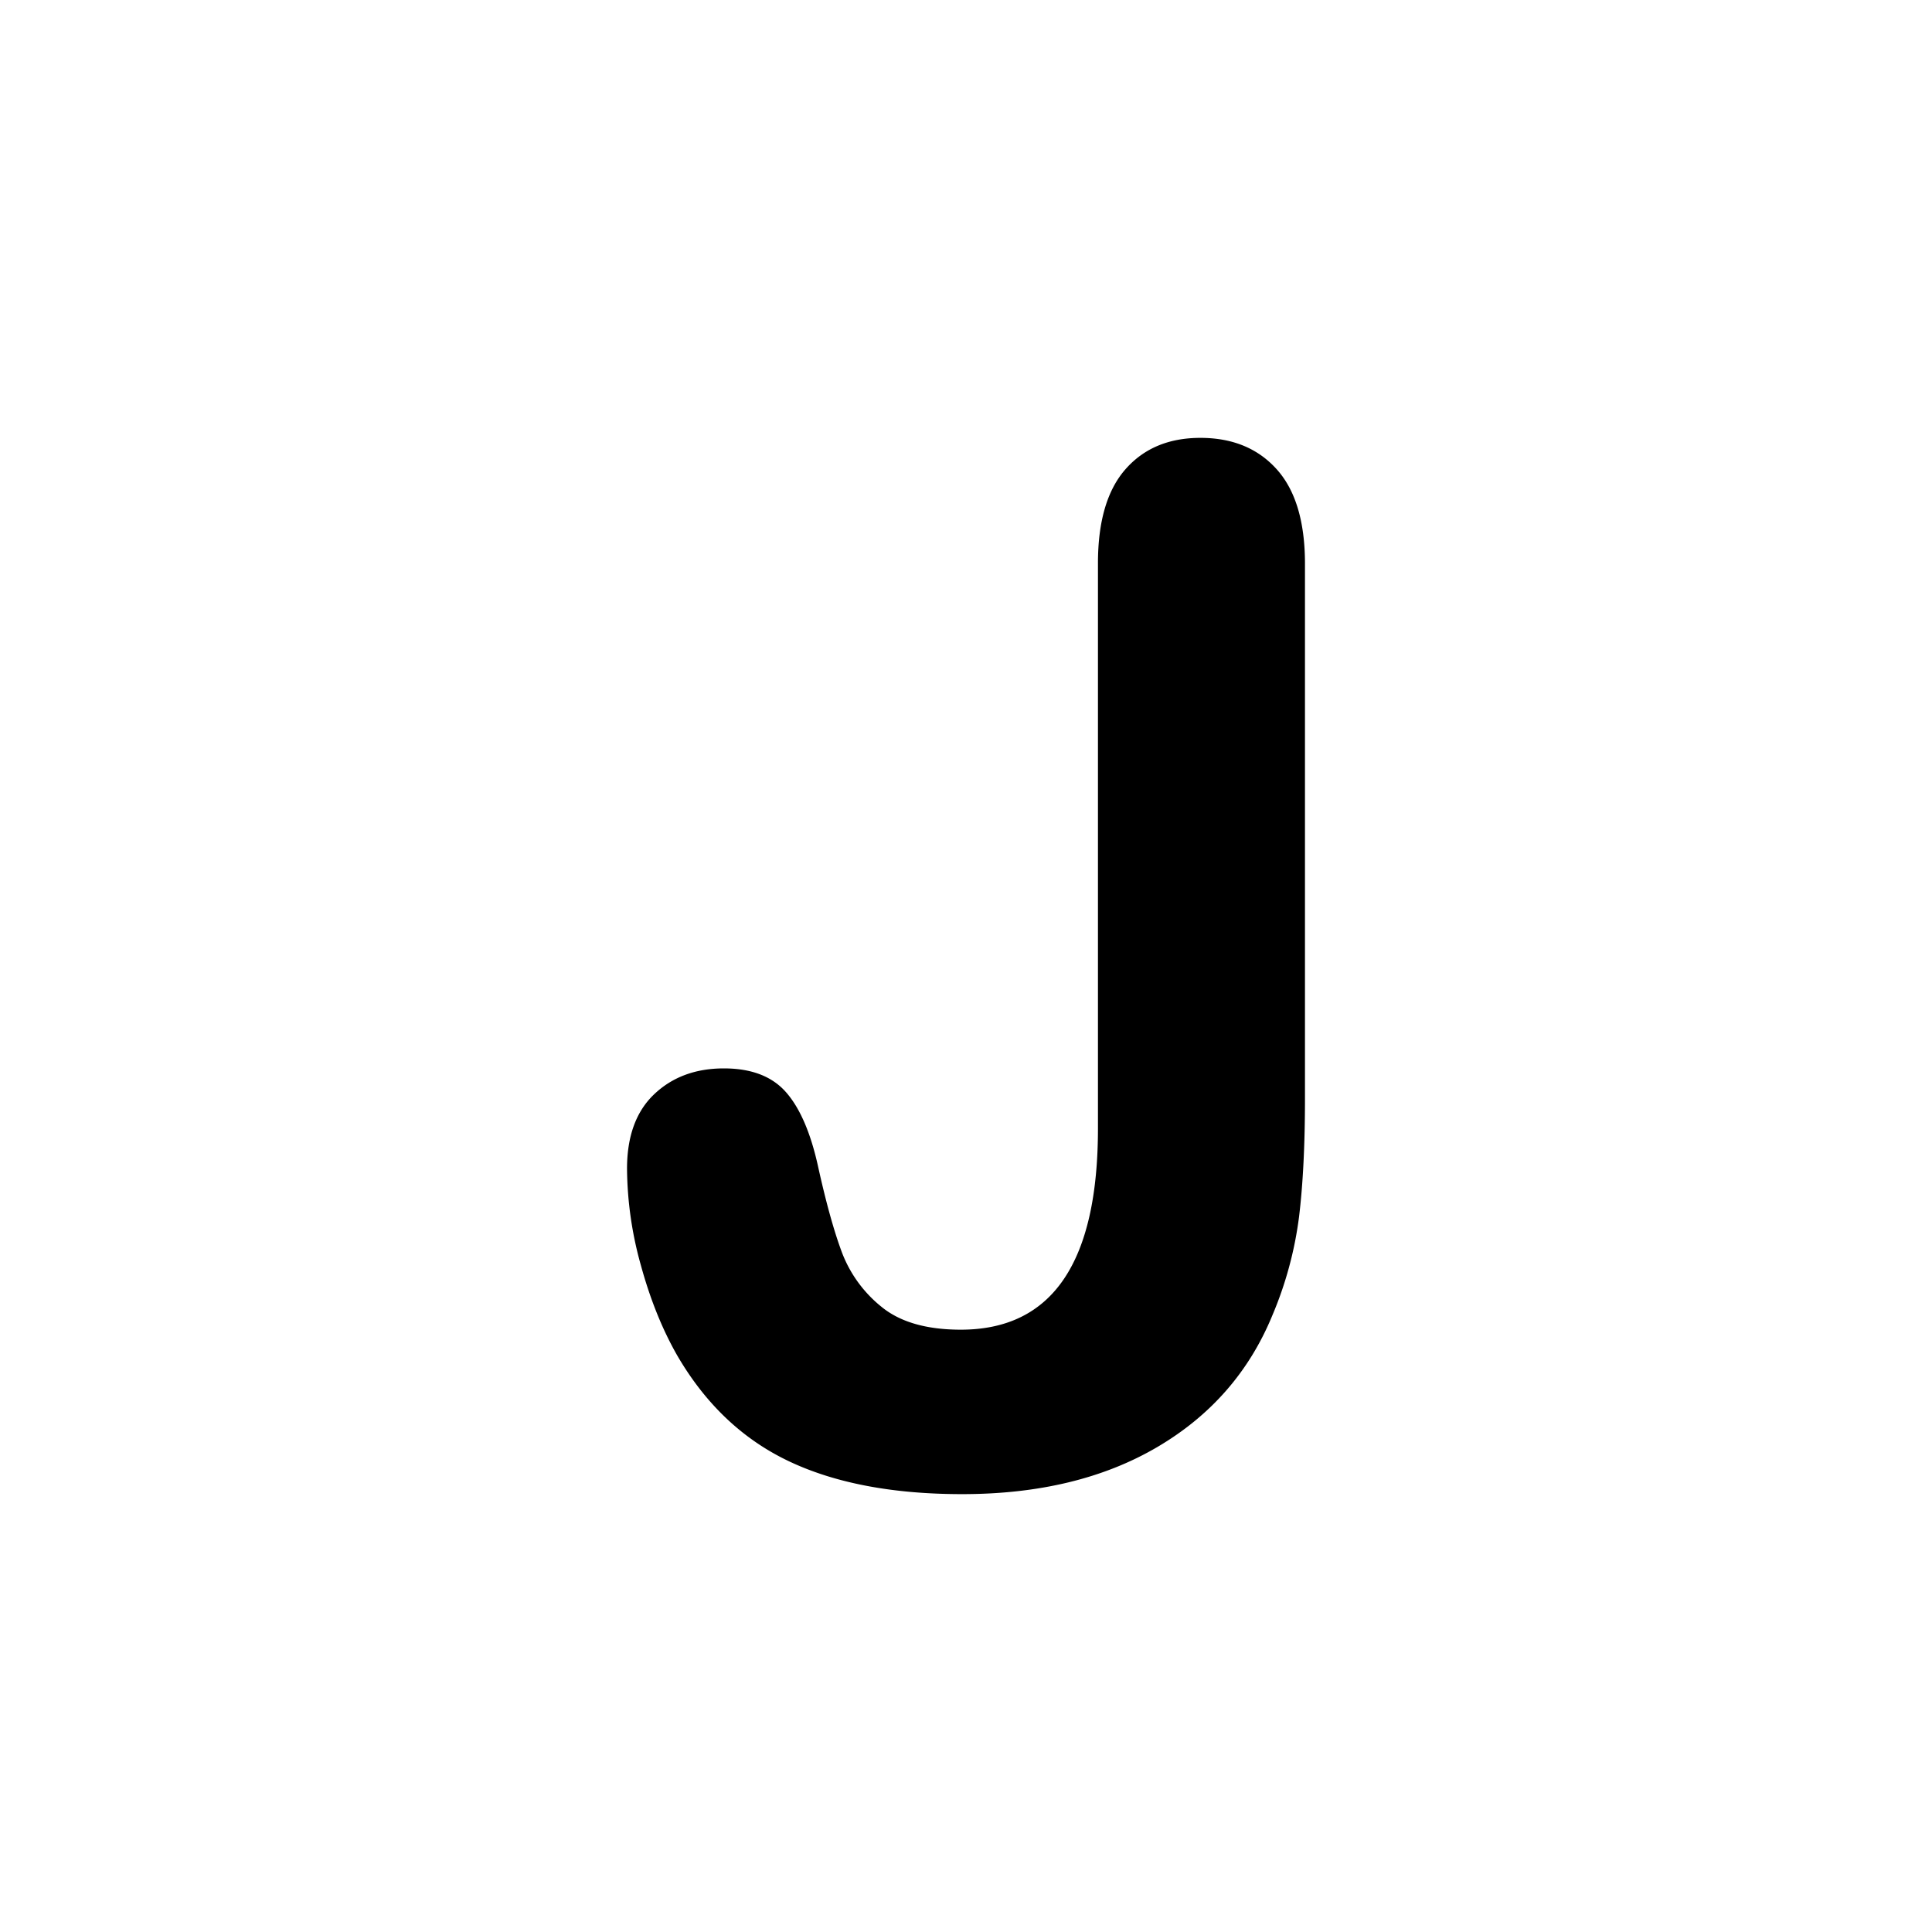 <svg id="Layer_1" data-name="Layer 1" xmlns="http://www.w3.org/2000/svg" viewBox="0 0 1000 1000"><path d="M675.45,291.55v277q0,36.06-3.07,61.31A193.69,193.69,0,0,1,658.5,681q-18,43.63-59.51,68T498,773.36q-53.74,0-89.62-17t-57.88-54.82Q339,681.4,331.76,655.07a189.65,189.65,0,0,1-7.21-50.13q0-25.23,14.07-38.58T374.68,553q21.27,0,32.1,12.26t16.59,38.23q6.12,27.78,12.26,44.36a66.21,66.21,0,0,0,20.55,28.49q14.43,11.89,41.12,11.9,71,0,71-104.22V291.55q0-32.46,14.25-48.68t38.76-16.23q24.89,0,39.49,16.23T675.45,291.55Z"/></svg>